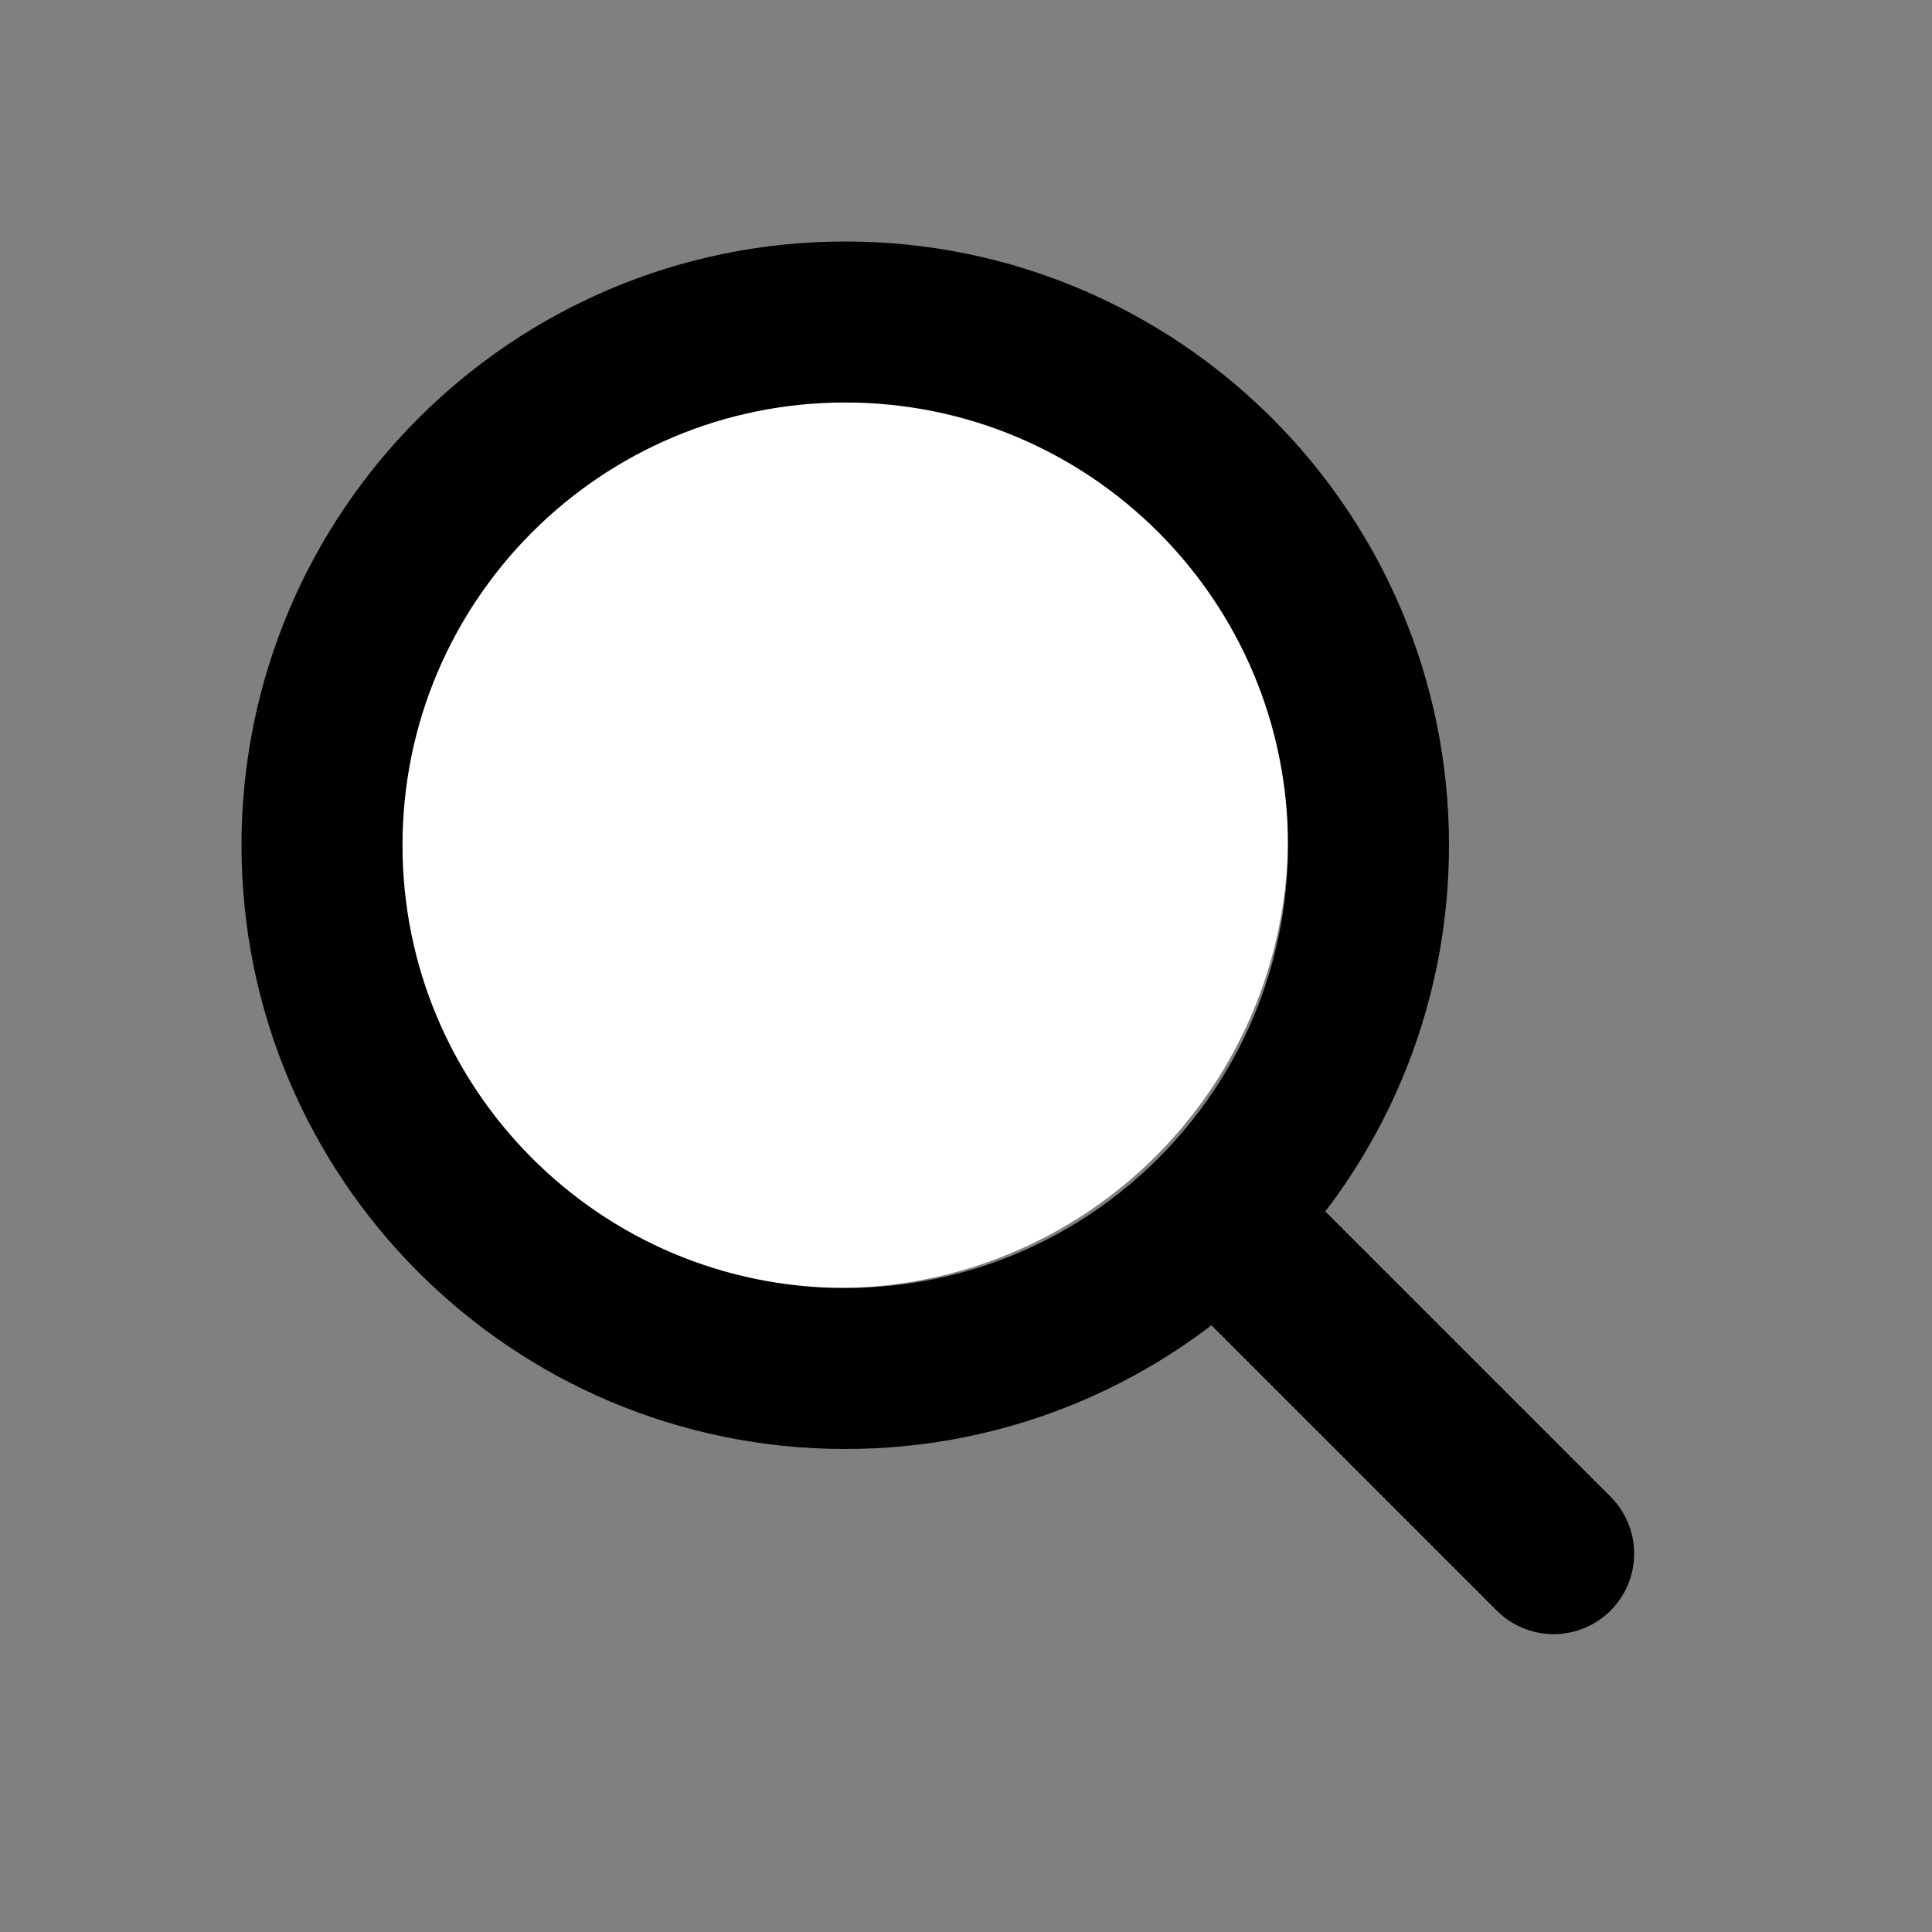 <svg width="30" height="30" viewBox="0 0 30 30" fill="none" xmlns="http://www.w3.org/2000/svg">
<rect x="0" y="0" width="30" height="30" fill="#808080" stroke="none"/>
<circle cx="13" cy="13" r="7" fill="white"/>
<path d="M21.25 13.125C21.25 17.612 17.612 21.25 13.125 21.25C8.638 21.25 5 17.612 5 13.125C5 8.638 8.638 5 13.125 5C17.612 5 21.25 8.638 21.25 13.125Z" stroke="black" stroke-width="2.5"/>
<path d="M18.875 18.875L24.125 24.125" stroke="black" stroke-width="2.5" stroke-linecap="round"/>
</svg>
